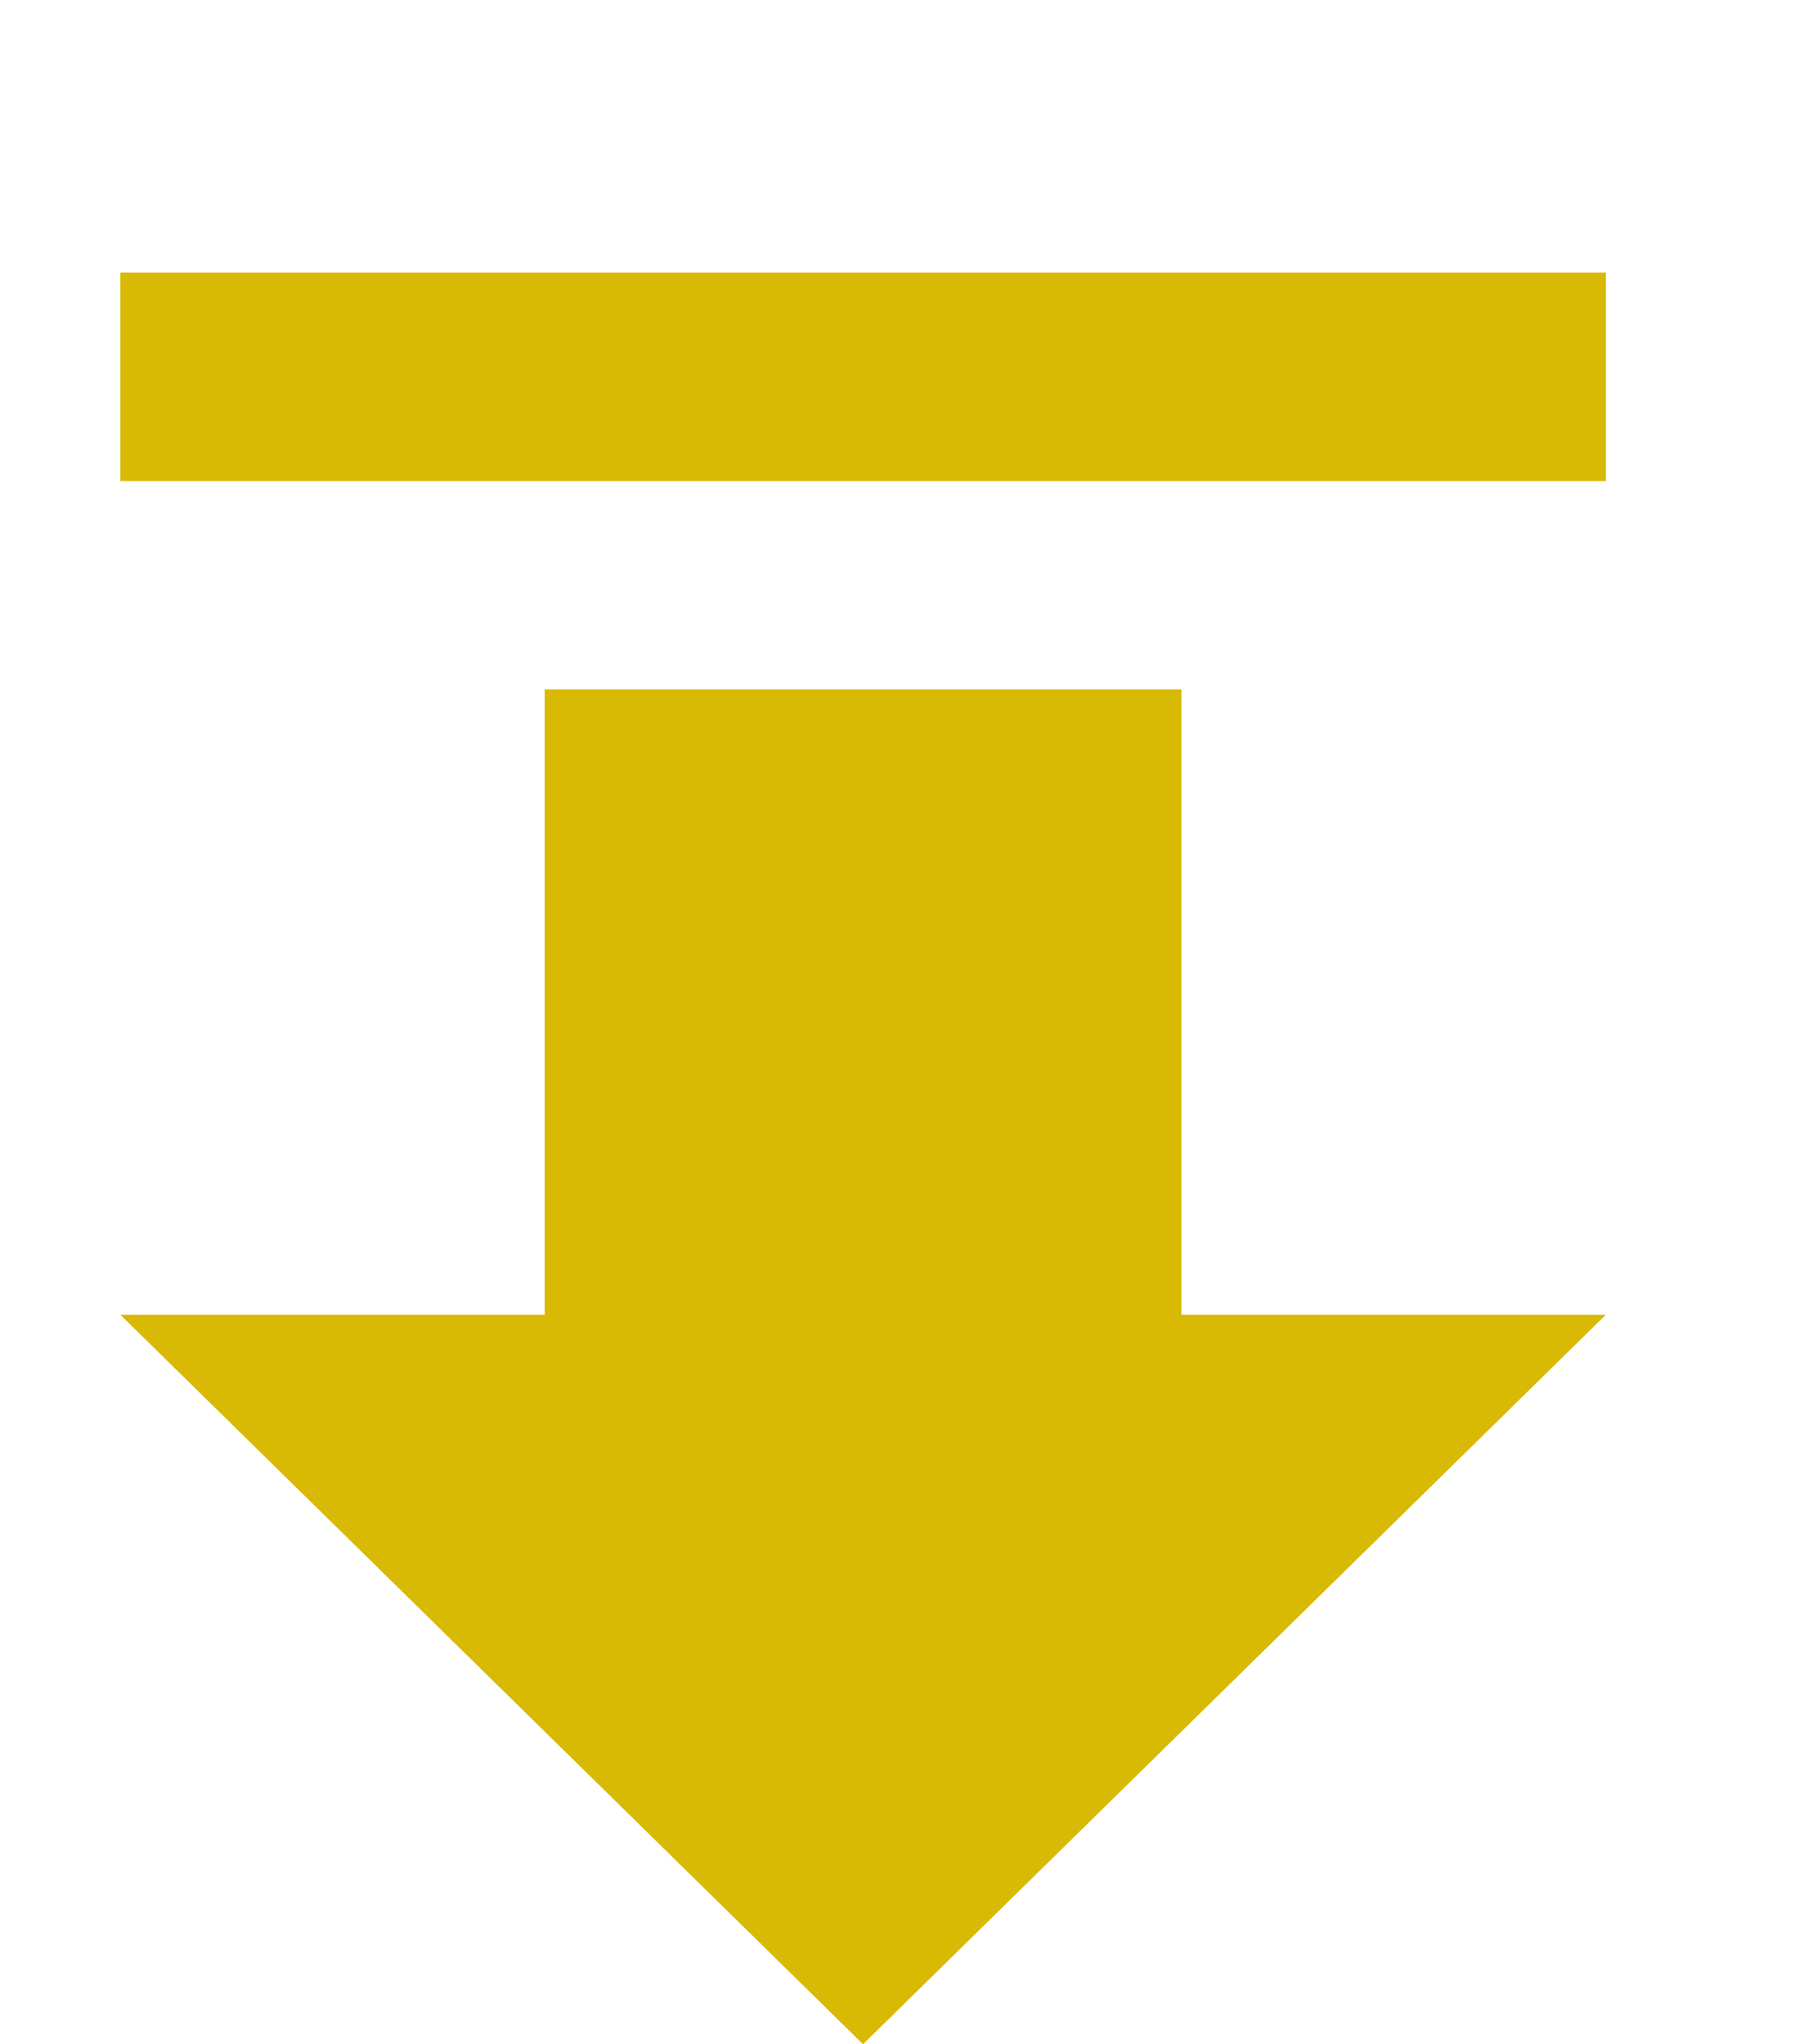 <svg width="15" height="17" viewBox="0 0 15 17" fill="none" xmlns="http://www.w3.org/2000/svg">
<path d="M4.529 5.733H9.824V10.933H13.353L7.176 17L1 10.933H4.529V5.733Z" fill="#D8B904"/>
<path d="M13.353 4H1V2.267H13.353V4Z" fill="#D8B904"/>
</svg>

